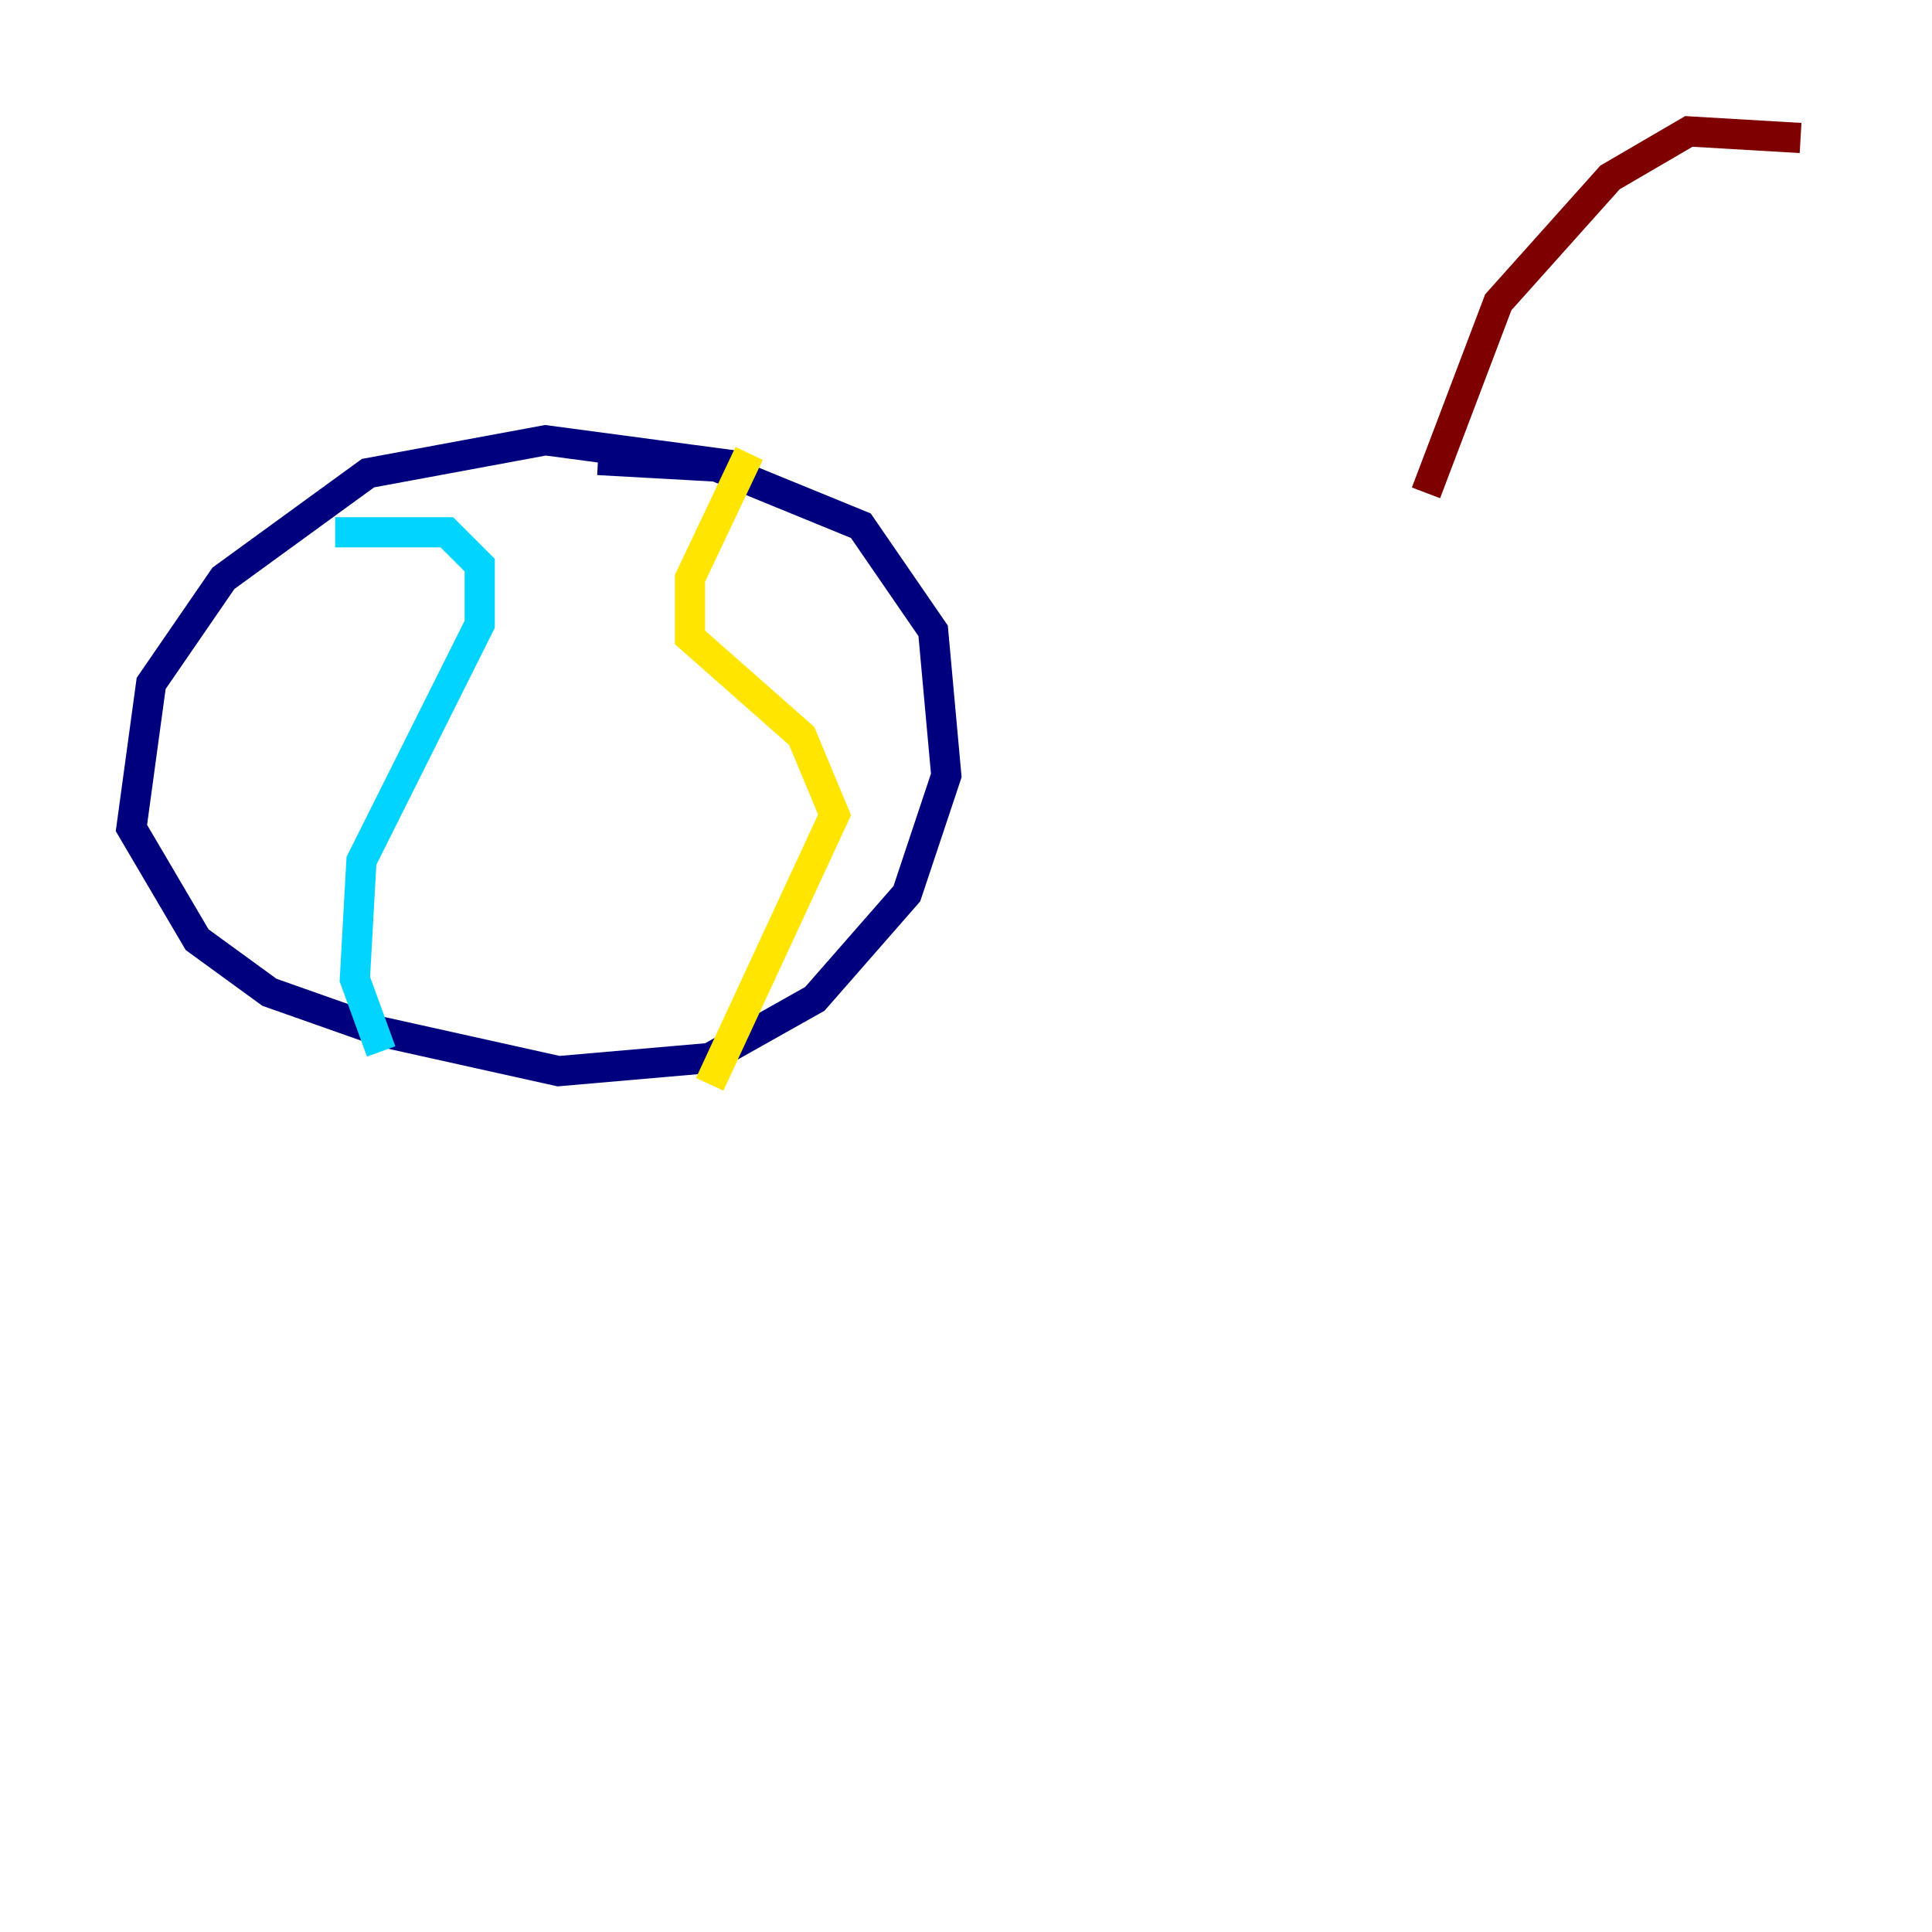 <?xml version="1.0" encoding="utf-8" ?>
<svg baseProfile="tiny" height="128" version="1.2" viewBox="0,0,128,128" width="128" xmlns="http://www.w3.org/2000/svg" xmlns:ev="http://www.w3.org/2001/xml-events" xmlns:xlink="http://www.w3.org/1999/xlink"><defs /><polyline fill="none" points="49.197,30.912 36.136,29.17 24.381,31.347 14.803,38.313 10.014,45.279 8.707,54.857 13.061,62.258 17.85,65.742 25.252,68.354 37.007,70.966 47.02,70.095 53.986,66.177 60.082,59.211 62.694,51.374 61.823,41.796 57.034,34.83 47.456,30.912 39.619,30.476" stroke="#00007f" stroke-width="2" /><polyline fill="none" points="22.204,35.265 29.605,35.265 31.782,37.442 31.782,41.361 23.946,57.034 23.51,64.871 25.252,69.66" stroke="#00d4ff" stroke-width="2" /><polyline fill="none" points="49.633,30.041 45.714,38.313 45.714,42.231 53.116,48.762 55.292,53.986 47.02,71.837" stroke="#ffe500" stroke-width="2" /><polyline fill="none" points="119.293,9.143 111.891,8.707 106.667,11.755 99.265,20.027 94.476,32.653" stroke="#7f0000" stroke-width="2" /></svg>